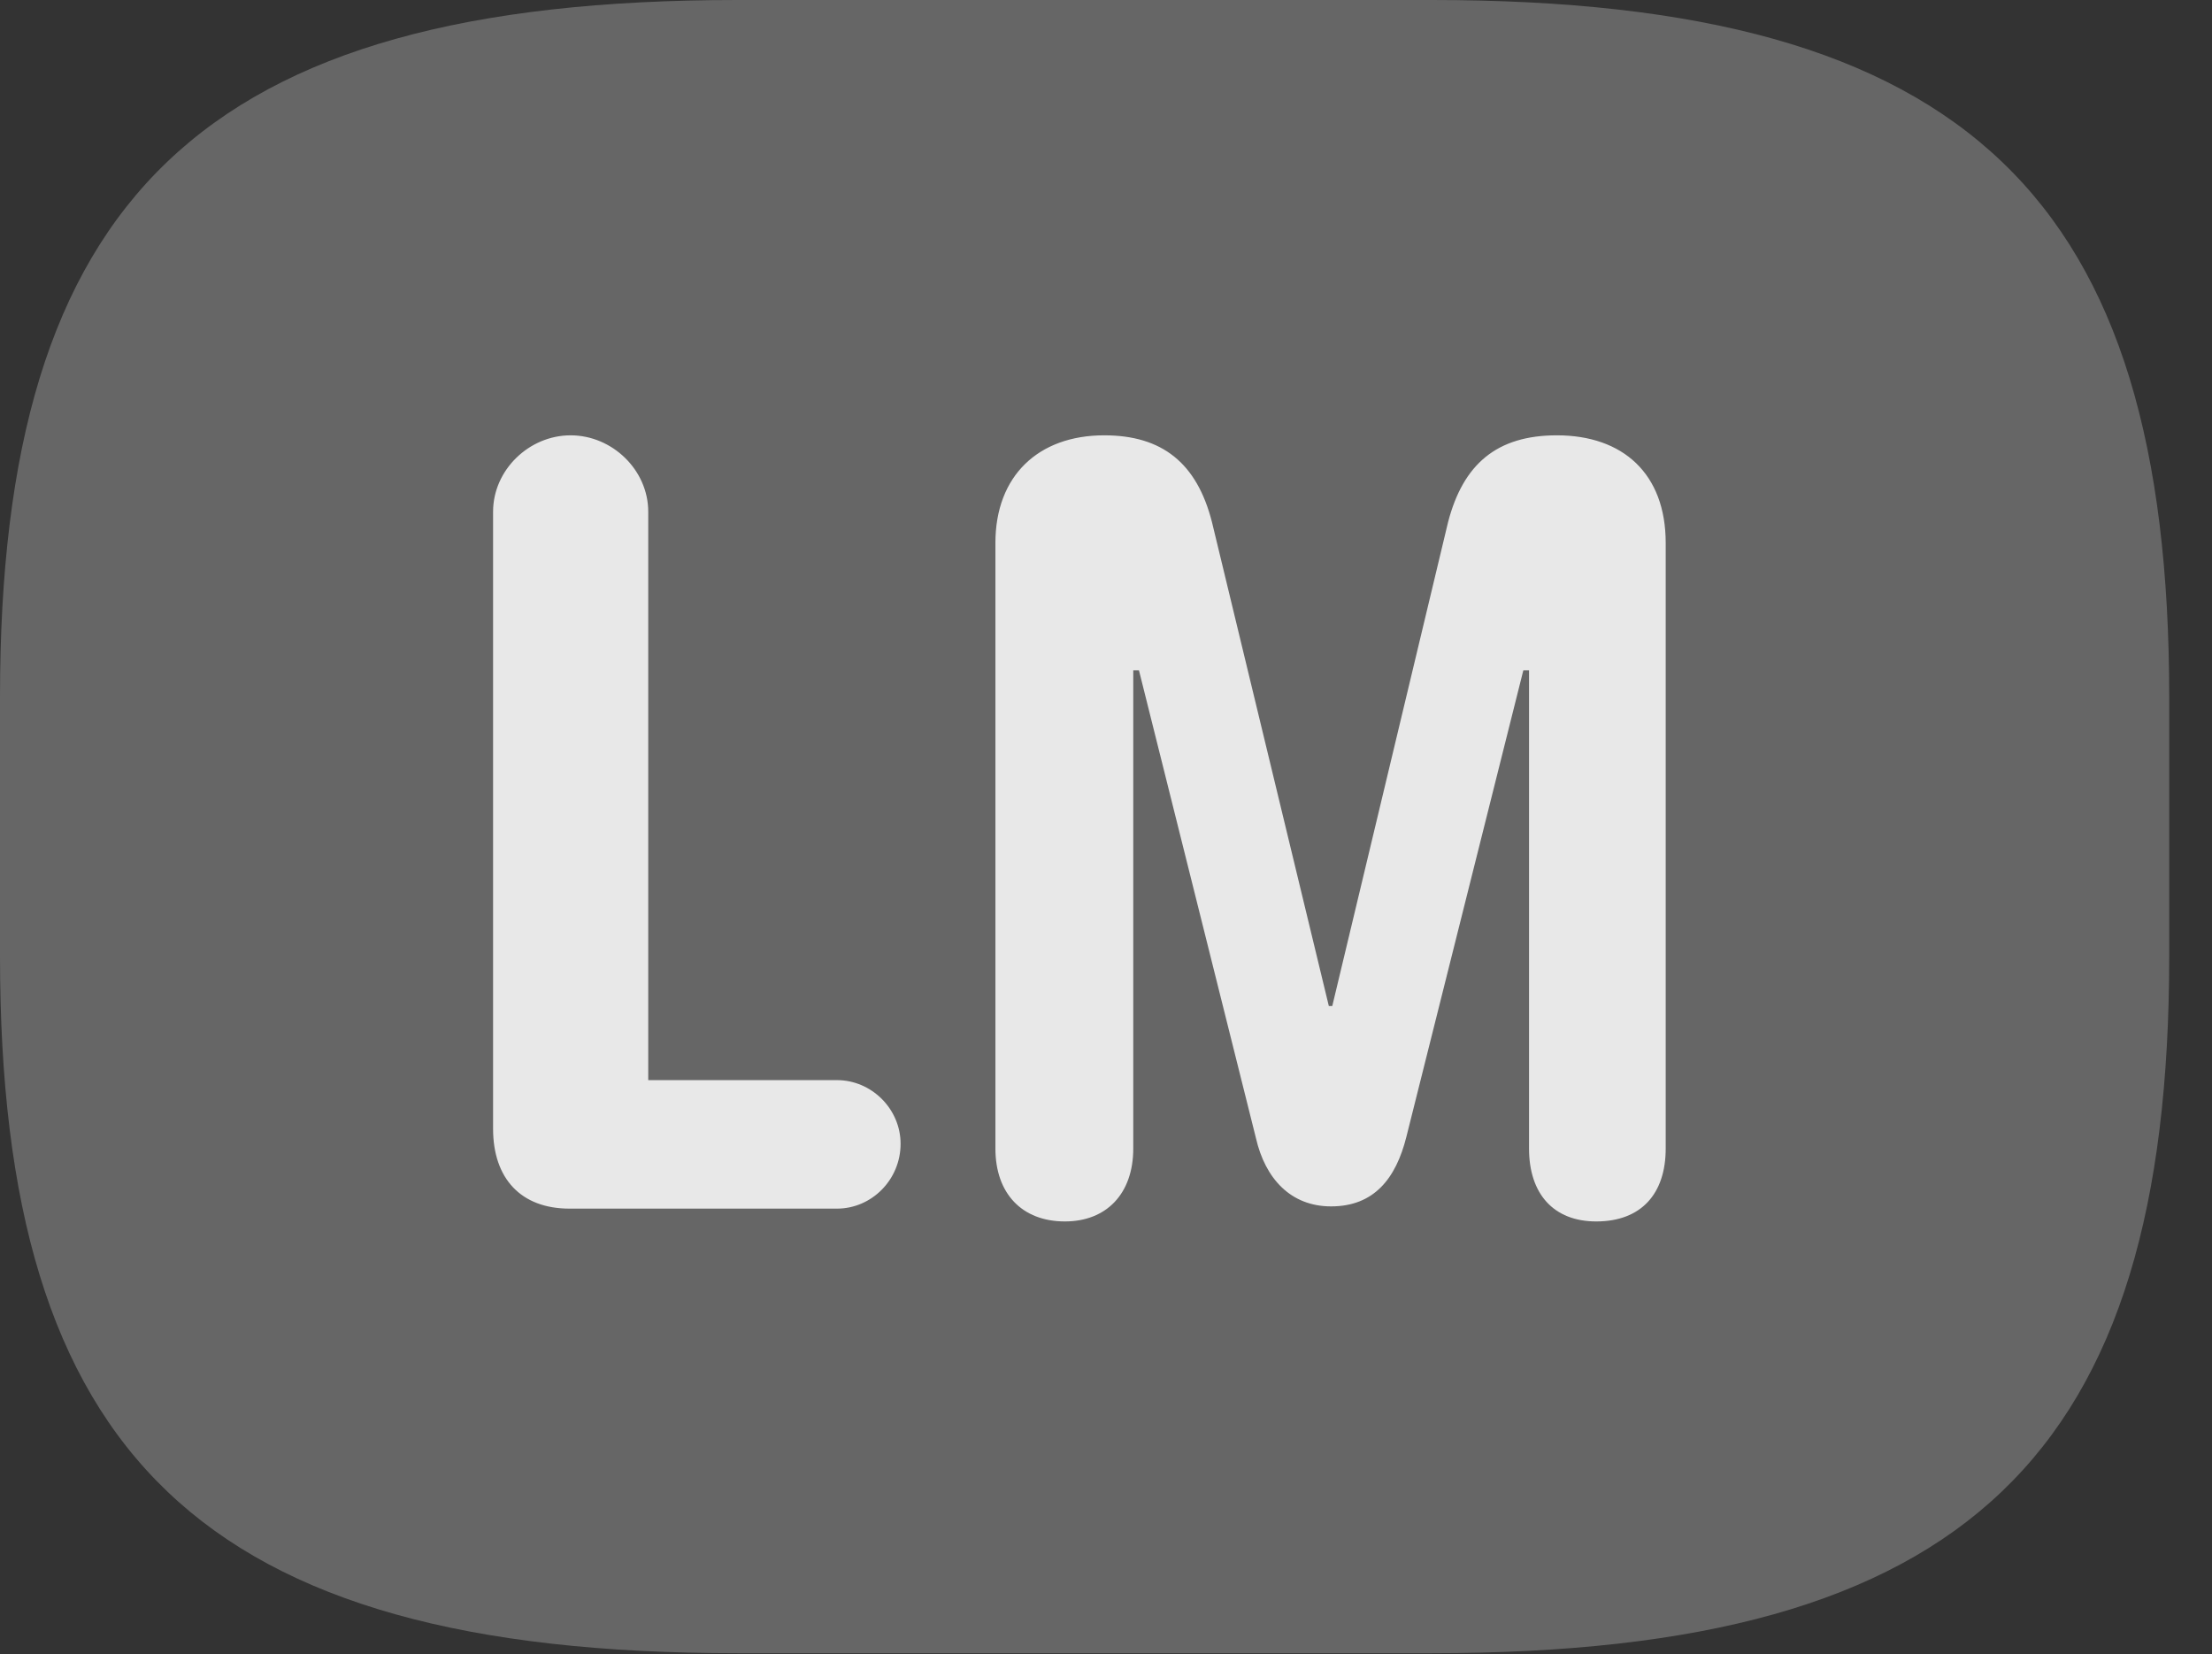 <?xml version="1.0" encoding="UTF-8"?>
<!--Generator: Apple Native CoreSVG 232.5-->
<!DOCTYPE svg
PUBLIC "-//W3C//DTD SVG 1.1//EN"
       "http://www.w3.org/Graphics/SVG/1.1/DTD/svg11.dtd">
<svg version="1.1" xmlns="http://www.w3.org/2000/svg" xmlns:xlink="http://www.w3.org/1999/xlink" width="18.662" height="13.955">
 <rect width="100%" height="100%" fill="#333333" stroke="none"/>
 <g>
  <rect height="13.955" opacity="0" width="18.662" x="0" y="0"/>
  <path d="M6.221 13.945L12.08 13.945C16.611 13.945 18.301 12.266 18.301 8.066L18.301 5.879C18.301 1.68 16.611 0 12.08 0L6.221 0C1.689 0 0 1.68 0 5.879L0 8.066C0 12.266 1.689 13.945 6.221 13.945Z" fill="#ffffff" fill-opacity="0.25"/>
  <path d="M4.805 10.195C4.395 10.195 4.16 9.941 4.16 9.521L4.16 4.316C4.16 3.965 4.463 3.672 4.814 3.672C5.166 3.672 5.469 3.965 5.469 4.316L5.469 9.111L7.061 9.111C7.354 9.111 7.598 9.355 7.598 9.648C7.598 9.951 7.354 10.195 7.061 10.195ZM8.984 10.303C8.623 10.303 8.398 10.068 8.398 9.688L8.398 4.58C8.398 4.014 8.76 3.672 9.316 3.672C9.805 3.672 10.098 3.906 10.225 4.404L11.211 8.486L11.24 8.486L12.217 4.404C12.344 3.916 12.627 3.672 13.135 3.672C13.691 3.672 14.053 3.994 14.053 4.58L14.053 9.688C14.053 10.068 13.848 10.303 13.467 10.303C13.105 10.303 12.9 10.068 12.9 9.688L12.9 5.654L12.852 5.654L11.865 9.59C11.777 9.941 11.592 10.176 11.23 10.176C10.889 10.176 10.674 9.941 10.596 9.6L9.609 5.654L9.561 5.654L9.561 9.688C9.561 10.068 9.336 10.303 8.984 10.303Z" fill="#ffffff" fill-opacity="0.85"/>
 </g>
</svg>
